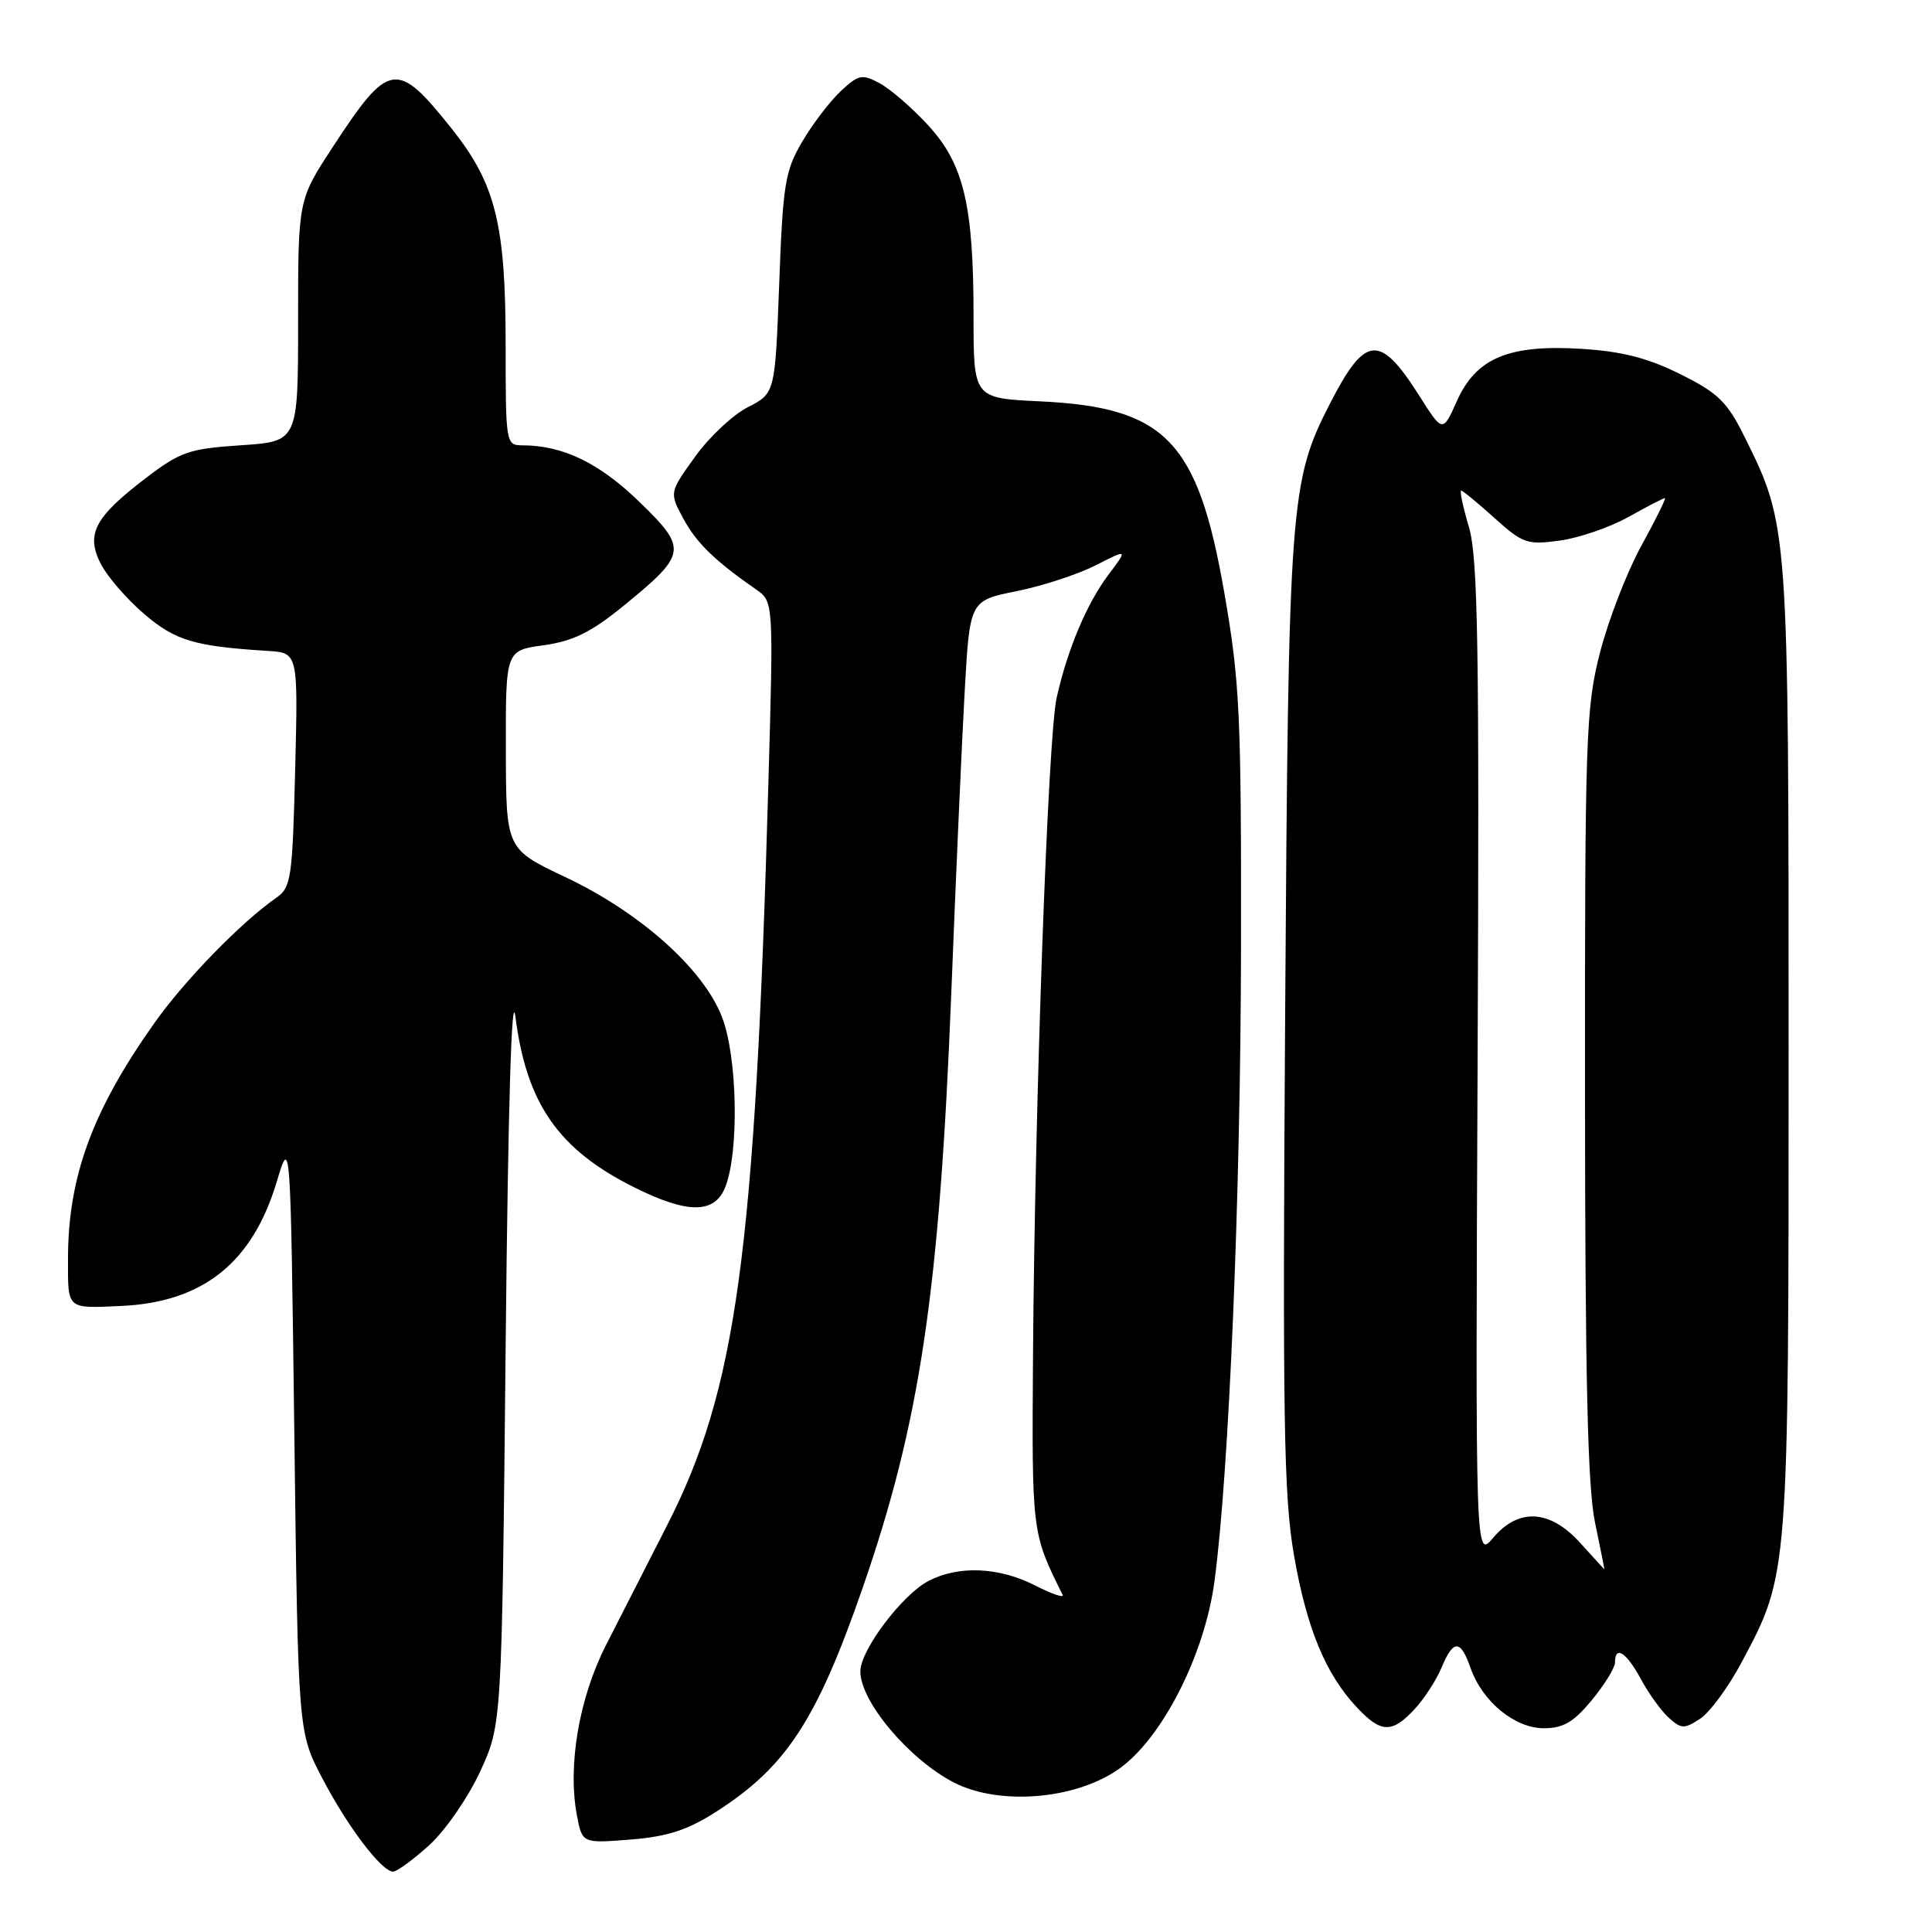 <?xml version="1.0" encoding="UTF-8" standalone="no"?>
<!DOCTYPE svg PUBLIC "-//W3C//DTD SVG 1.1//EN" "http://www.w3.org/Graphics/SVG/1.1/DTD/svg11.dtd" >
<svg xmlns="http://www.w3.org/2000/svg" xmlns:xlink="http://www.w3.org/1999/xlink" version="1.1" viewBox="0 0 256 256">
 <g >
 <path fill="currentColor"
d=" M 56.86 244.51 C 58.99 242.58 62.01 238.22 63.61 234.76 C 66.50 228.50 66.50 228.50 67.00 178.50 C 67.32 146.69 67.79 130.77 68.30 134.75 C 69.77 146.26 74.01 152.34 84.08 157.35 C 91.17 160.88 94.72 160.85 96.12 157.25 C 97.95 152.53 97.71 140.05 95.68 134.79 C 93.22 128.40 84.85 120.92 74.91 116.22 C 67.05 112.50 67.05 112.50 67.03 99.34 C 67.00 86.19 67.00 86.19 72.03 85.50 C 75.91 84.96 78.30 83.79 82.52 80.36 C 91.07 73.39 91.17 72.75 84.69 66.47 C 79.39 61.34 74.59 59.02 69.25 59.01 C 67.03 59.00 67.00 58.82 67.00 45.68 C 67.00 29.73 65.66 24.35 59.90 17.11 C 52.57 7.90 51.56 8.06 44.08 19.50 C 39.50 26.50 39.50 26.50 39.50 42.50 C 39.50 58.50 39.50 58.50 31.93 59.00 C 25.04 59.46 23.90 59.85 19.28 63.38 C 12.51 68.55 11.33 70.81 13.38 74.76 C 14.24 76.43 16.82 79.40 19.11 81.36 C 23.23 84.89 25.75 85.64 35.50 86.25 C 39.50 86.50 39.50 86.50 39.11 102.00 C 38.75 116.41 38.57 117.60 36.61 118.96 C 31.96 122.20 24.52 129.83 20.50 135.50 C 12.25 147.13 9.03 155.89 9.01 166.75 C 9.00 173.57 8.77 173.37 16.00 173.05 C 26.86 172.57 33.42 167.36 36.65 156.65 C 38.50 150.50 38.50 150.50 39.00 190.00 C 39.50 229.50 39.50 229.50 42.69 235.60 C 46.06 242.05 50.57 248.00 52.09 248.00 C 52.59 248.00 54.73 246.43 56.86 244.51 Z  M 94.95 240.03 C 104.18 234.11 108.22 227.93 114.29 210.45 C 121.92 188.45 124.49 171.19 126.06 131.35 C 126.66 116.03 127.46 98.12 127.83 91.54 C 128.50 79.58 128.50 79.58 134.72 78.33 C 138.14 77.64 142.85 76.10 145.19 74.90 C 149.44 72.74 149.44 72.74 146.90 76.12 C 144.00 79.97 141.45 86.03 140.01 92.46 C 138.86 97.59 137.12 146.11 136.88 179.50 C 136.72 203.15 136.71 203.11 140.81 211.33 C 141.03 211.78 139.39 211.22 137.15 210.08 C 132.37 207.64 127.04 207.41 123.06 209.47 C 119.56 211.28 114.00 218.65 114.00 221.47 C 114.00 225.47 120.46 233.13 126.41 236.20 C 132.40 239.27 142.46 238.46 148.21 234.43 C 153.96 230.41 159.63 219.30 160.93 209.50 C 162.86 195.00 164.39 158.33 164.44 125.50 C 164.48 94.57 164.28 90.33 162.22 78.50 C 158.72 58.40 154.46 53.97 137.80 53.18 C 129.00 52.76 129.00 52.76 129.00 41.93 C 129.00 27.14 127.71 21.72 122.94 16.55 C 120.84 14.27 117.96 11.78 116.55 11.03 C 114.23 9.78 113.76 9.88 111.40 12.08 C 109.98 13.41 107.68 16.42 106.30 18.77 C 104.02 22.64 103.74 24.39 103.25 37.57 C 102.70 52.11 102.70 52.11 99.10 53.95 C 97.11 54.96 93.96 57.92 92.09 60.53 C 88.69 65.26 88.69 65.26 90.54 68.71 C 92.29 71.95 94.69 74.28 100.19 78.11 C 102.50 79.71 102.50 79.71 101.81 103.97 C 100.04 166.23 97.58 184.18 88.34 202.22 C 85.73 207.32 82.10 214.43 80.29 218.00 C 76.73 225.00 75.20 233.93 76.44 240.52 C 77.14 244.26 77.14 244.26 83.55 243.75 C 88.50 243.35 91.10 242.50 94.95 240.03 Z  M 187.44 226.47 C 188.73 225.08 190.33 222.61 191.01 220.97 C 192.57 217.21 193.53 217.22 194.85 221.00 C 196.41 225.46 200.70 229.00 204.57 229.00 C 207.15 229.00 208.52 228.19 210.93 225.27 C 212.62 223.22 214.00 220.97 214.00 220.27 C 214.00 217.97 215.51 218.94 217.42 222.48 C 218.45 224.39 220.11 226.70 221.12 227.61 C 222.77 229.10 223.17 229.12 225.28 227.74 C 226.56 226.90 229.03 223.54 230.77 220.27 C 237.04 208.52 237.00 208.99 237.00 139.00 C 237.00 69.76 236.99 69.65 231.22 58.00 C 228.87 53.25 227.71 52.10 222.69 49.60 C 218.42 47.46 214.97 46.57 209.68 46.23 C 199.97 45.61 195.61 47.41 193.05 53.13 C 191.17 57.34 191.17 57.34 188.07 52.45 C 182.83 44.19 180.91 44.35 176.25 53.44 C 170.92 63.81 170.73 66.43 170.29 134.21 C 169.94 187.98 170.10 198.21 171.45 206.02 C 173.13 215.73 175.63 221.81 179.80 226.25 C 182.99 229.65 184.45 229.70 187.44 226.47 Z  M 209.39 204.45 C 205.39 200.01 201.22 199.77 197.84 203.78 C 195.50 206.56 195.50 206.56 195.79 140.66 C 196.03 85.80 195.84 73.95 194.65 69.88 C 193.86 67.20 193.39 65.00 193.61 65.00 C 193.82 65.00 195.80 66.64 198.02 68.63 C 201.77 72.02 202.35 72.22 206.68 71.63 C 209.23 71.28 213.33 69.87 215.78 68.50 C 218.24 67.12 220.41 66.00 220.61 66.00 C 220.80 66.00 219.40 68.85 217.48 72.33 C 215.57 75.81 213.11 82.18 212.00 86.49 C 210.13 93.82 210.00 97.53 210.02 144.91 C 210.04 182.69 210.37 197.08 211.35 201.75 C 212.07 205.19 212.62 207.98 212.58 207.95 C 212.54 207.91 211.10 206.34 209.39 204.45 Z "/>
</g>
</svg>